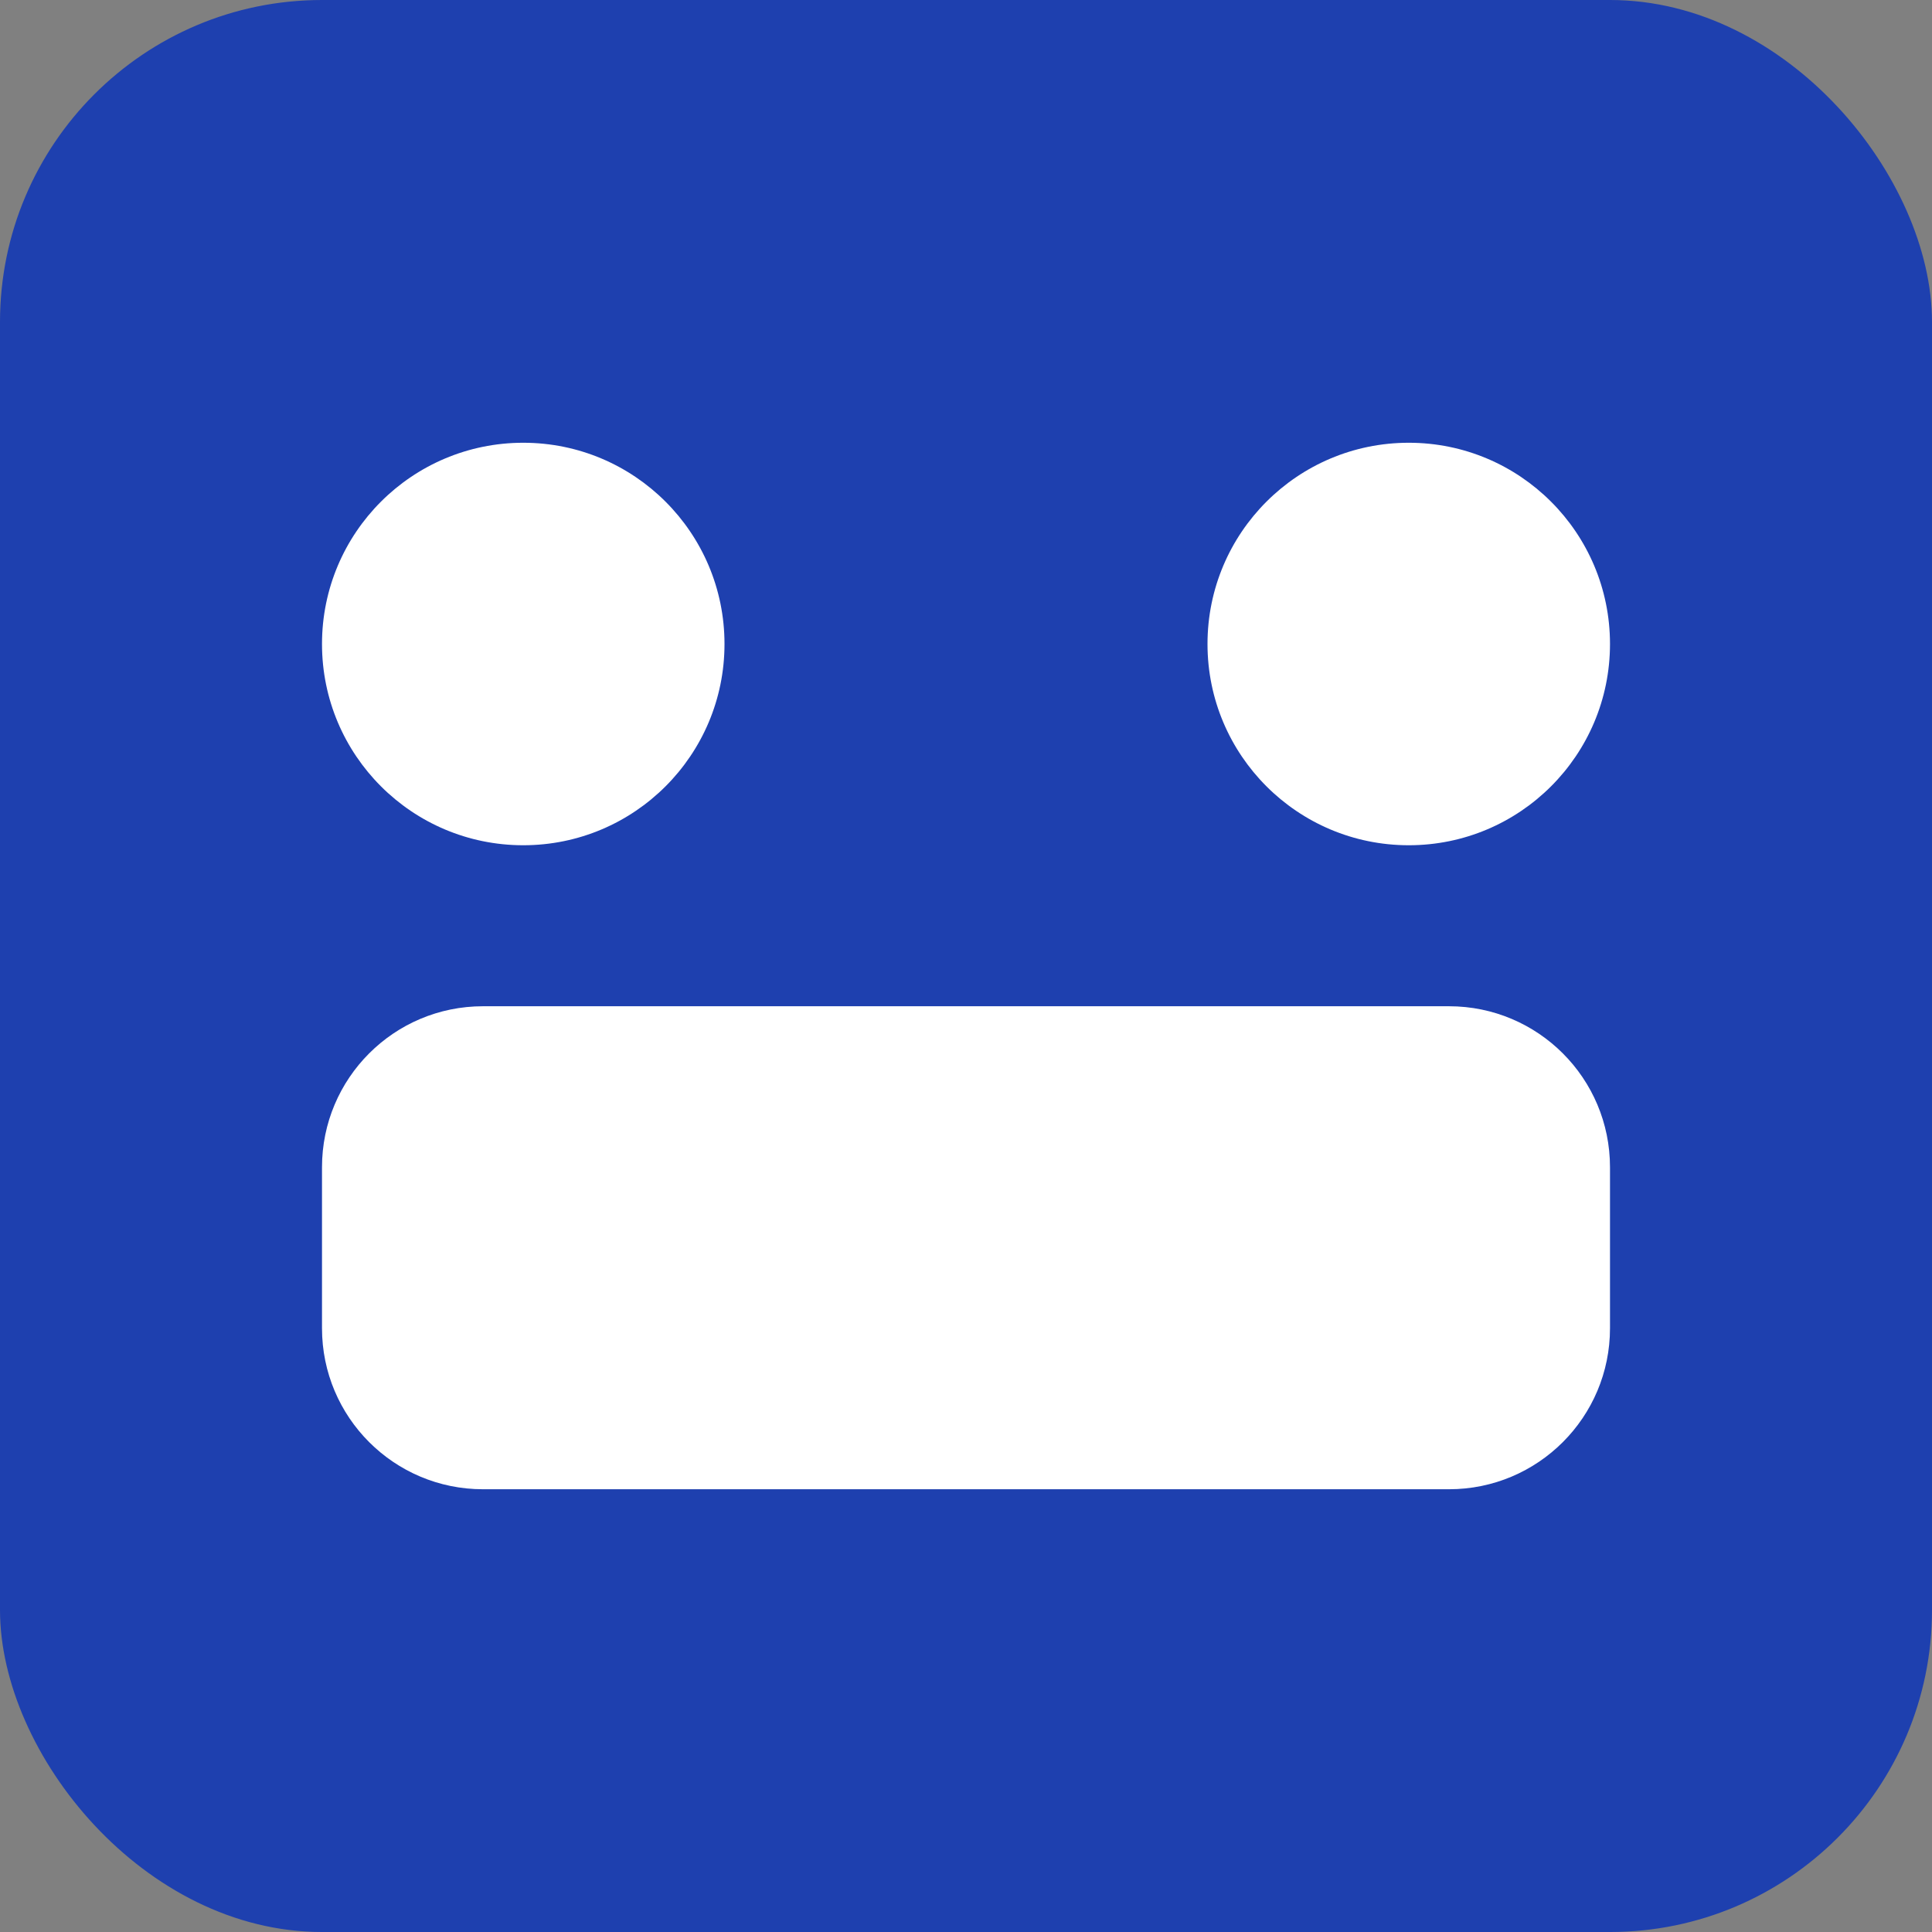 <svg width="24" height="24" viewBox="0 0 24 24" fill="none" xmlns="http://www.w3.org/2000/svg">
  <rect x="0" y="0" width="24" height="24" fill="#808080" stroke="none"/>
  <rect width="24" height="24" rx="4" fill="#1E40AF"/>
  <path d="M6.5 10.5C7.881 10.5 9 9.381 9 8C9 6.619 7.881 5.5 6.5 5.5C5.119 5.5 4 6.619 4 8C4 9.381 5.119 10.5 6.5 10.5Z" fill="white"/>
  <path d="M17.5 10.5C18.881 10.5 20 9.381 20 8C20 6.619 18.881 5.5 17.5 5.5C16.119 5.5 15 6.619 15 8C15 9.381 16.119 10.5 17.5 10.5Z" fill="white"/>
  <path d="M6 12.5H18C19.105 12.5 20 13.395 20 14.5V16.5C20 17.605 19.105 18.5 18 18.5H6C4.895 18.5 4 17.605 4 16.5V14.5C4 13.395 4.895 12.5 6 12.5Z" fill="white"/>
  <path d="M10 7L14 7" stroke="#1E40AF" stroke-width="1.5" stroke-linecap="round"/>
</svg>